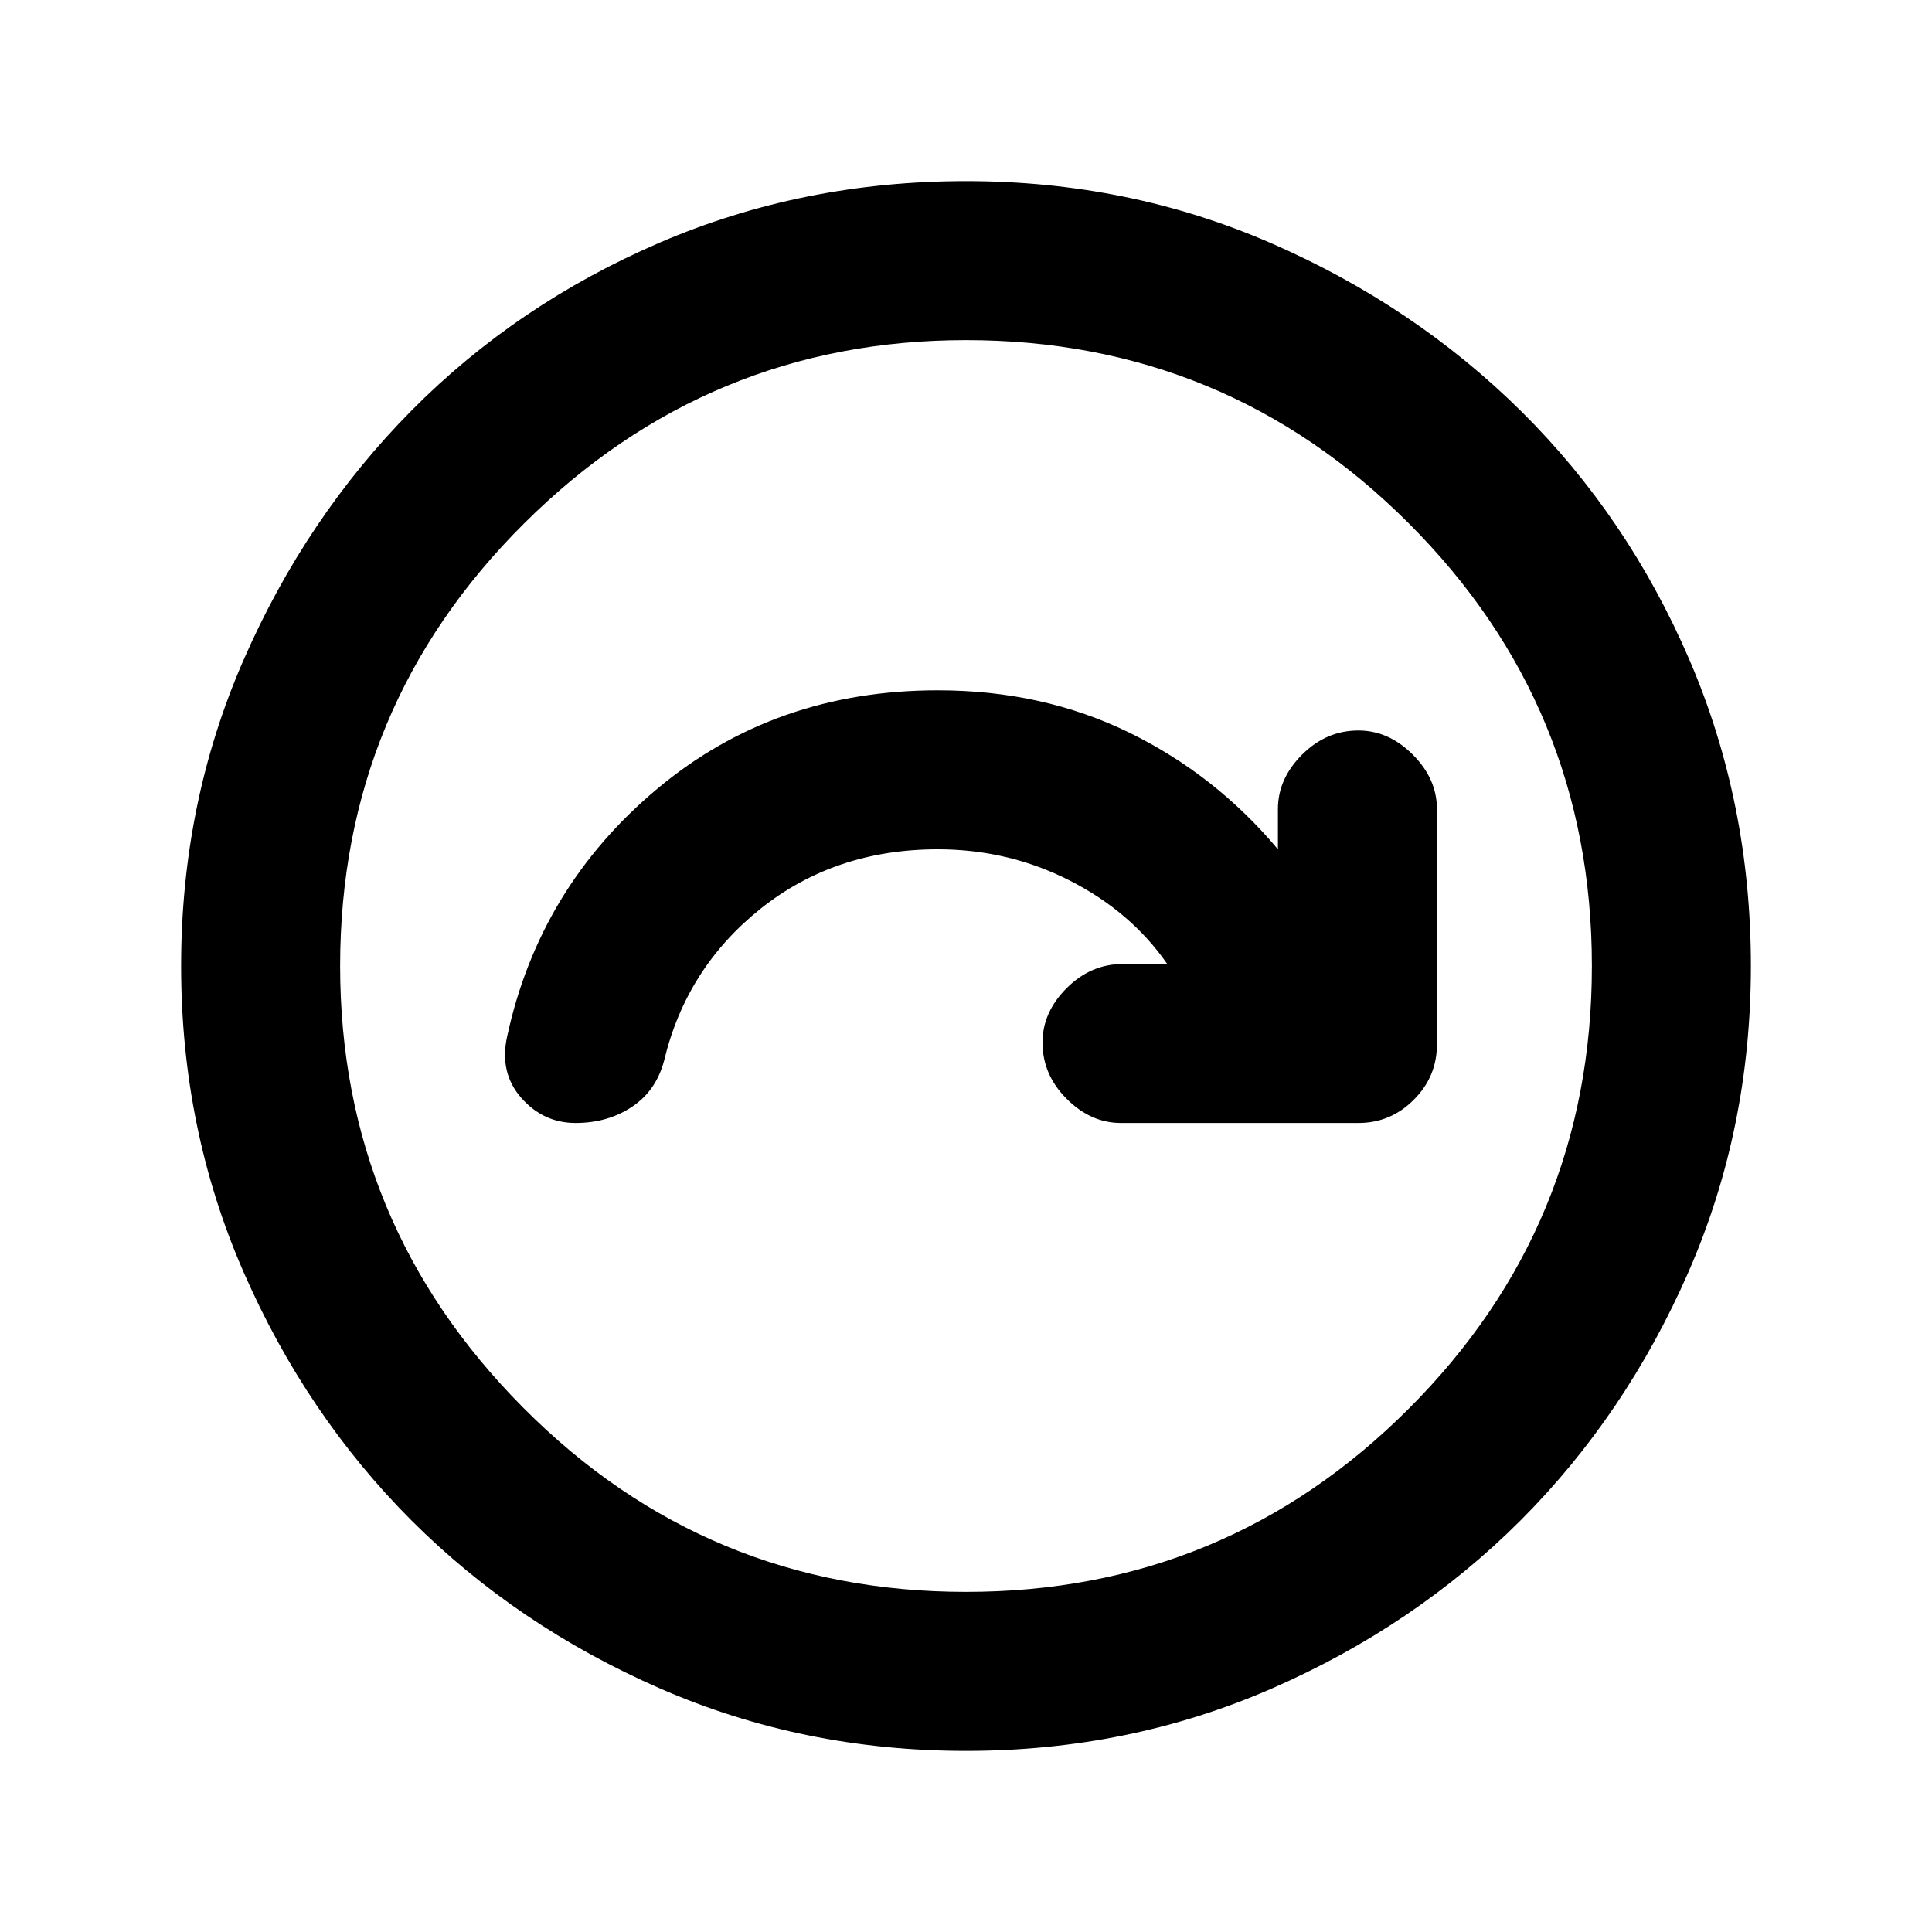 <svg xmlns="http://www.w3.org/2000/svg" height="20" width="20"><path d="M9.708 8.792q.73 0 1.365.323t1.01.864h-.458q-.333 0-.583.25-.25.25-.25.563 0 .333.25.583.25.25.562.25h2.458q.334 0 .573-.24.24-.239.24-.573V8.375q0-.313-.25-.563-.25-.25-.563-.25-.333 0-.583.25-.25.25-.25.563v.417q-.646-.771-1.541-1.209-.896-.437-1.98-.437-1.687 0-2.906 1.021T5.25 10.729q-.083.375.146.636.229.26.562.26.334 0 .584-.167.25-.166.333-.479.229-.958 1-1.573.771-.614 1.833-.614ZM10 18.125q-1.688 0-3.167-.646-1.479-.646-2.573-1.739-1.093-1.094-1.739-2.573-.646-1.479-.646-3.167 0-1.688.646-3.167.646-1.479 1.739-2.583 1.094-1.104 2.573-1.74Q8.312 1.875 10 1.875q1.688 0 3.167.646 1.479.646 2.583 1.739 1.104 1.094 1.74 2.573.635 1.479.635 3.167 0 1.688-.646 3.167-.646 1.479-1.739 2.573-1.094 1.093-2.573 1.739-1.479.646-3.167.646ZM10 10Zm0 6.479q2.688 0 4.583-1.896 1.896-1.895 1.896-4.583t-1.896-4.583Q12.688 3.521 10 3.521q-2.667 0-4.573 1.896Q3.521 7.312 3.521 10q0 2.667 1.896 4.573Q7.312 16.479 10 16.479Z"/></svg>